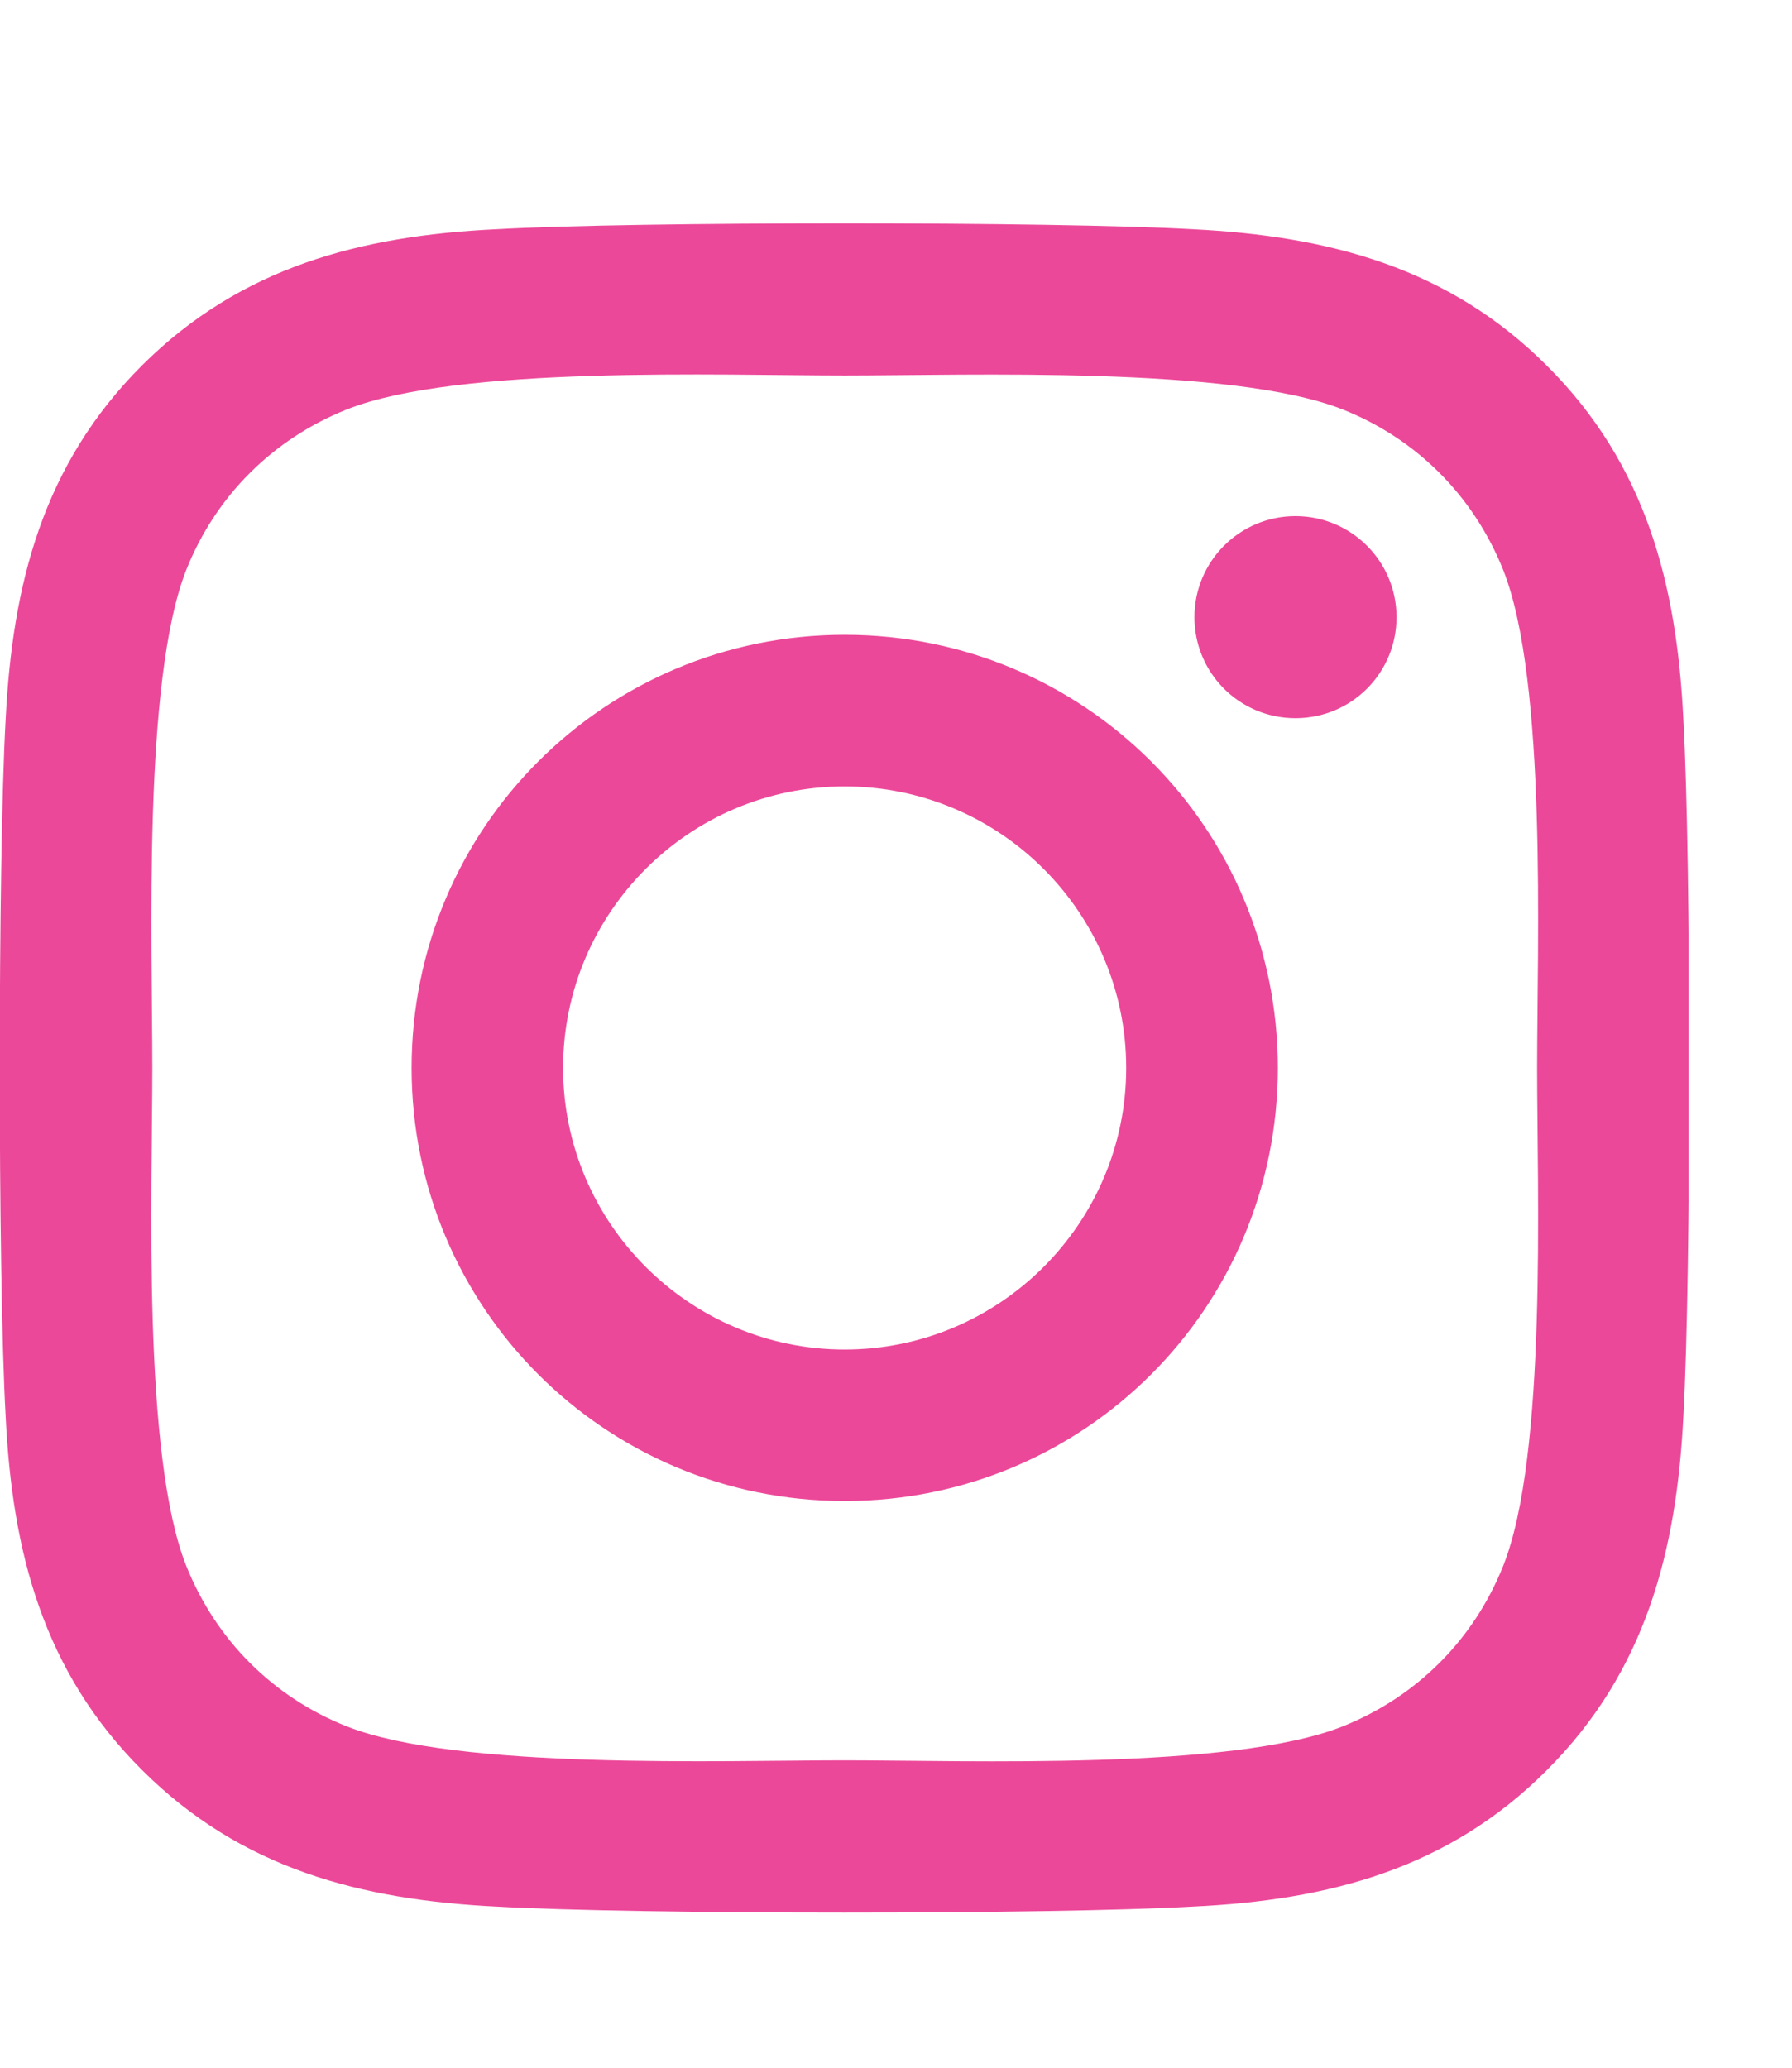 <svg width="13" height="15" viewBox="0 0 13 15" fill="none" xmlns="http://www.w3.org/2000/svg">
<g clip-path="url(#clip0_64_4893)">
<g clip-path="url(#clip1_64_4893)">
<path d="M6.128 4.605C4.389 4.605 2.986 6.008 2.986 7.747C2.986 9.486 4.389 10.889 6.128 10.889C7.867 10.889 9.27 9.486 9.27 7.747C9.27 6.008 7.867 4.605 6.128 4.605ZM6.128 9.79C5.004 9.79 4.085 8.874 4.085 7.747C4.085 6.621 5.001 5.705 6.128 5.705C7.254 5.705 8.17 6.621 8.17 7.747C8.17 8.874 7.252 9.79 6.128 9.79ZM10.131 4.477C10.131 4.884 9.803 5.21 9.398 5.21C8.991 5.21 8.665 4.882 8.665 4.477C8.665 4.072 8.993 3.744 9.398 3.744C9.803 3.744 10.131 4.072 10.131 4.477ZM12.212 5.221C12.165 4.239 11.941 3.369 11.222 2.653C10.506 1.937 9.636 1.712 8.654 1.663C7.643 1.606 4.61 1.606 3.599 1.663C2.62 1.71 1.75 1.934 1.031 2.65C0.312 3.367 0.09 4.236 0.041 5.218C-0.016 6.23 -0.016 9.262 0.041 10.274C0.088 11.255 0.312 12.125 1.031 12.841C1.75 13.558 2.617 13.782 3.599 13.831C4.61 13.889 7.643 13.889 8.654 13.831C9.636 13.785 10.506 13.56 11.222 12.841C11.938 12.125 12.163 11.255 12.212 10.274C12.269 9.262 12.269 6.232 12.212 5.221ZM10.905 11.359C10.691 11.895 10.279 12.308 9.74 12.524C8.933 12.844 7.019 12.77 6.128 12.77C5.236 12.77 3.32 12.841 2.516 12.524C1.98 12.311 1.567 11.898 1.351 11.359C1.031 10.553 1.105 8.639 1.105 7.747C1.105 6.856 1.034 4.939 1.351 4.135C1.564 3.599 1.977 3.186 2.516 2.97C3.322 2.65 5.236 2.724 6.128 2.724C7.019 2.724 8.936 2.653 9.74 2.97C10.276 3.183 10.689 3.596 10.905 4.135C11.225 4.942 11.151 6.856 11.151 7.747C11.151 8.639 11.225 10.555 10.905 11.359Z" fill="#EC4899"/>
</g>
</g>
<defs>
<clipPath id="clip0_64_4893">
<rect width="12.25" height="14" fill="white" transform="translate(0 0.75)"/>
</clipPath>
<clipPath id="clip1_64_4893">
<path d="M0 0.75H12.25V14.75H0V0.75Z" fill="white"/>
</clipPath>
</defs>
</svg>
